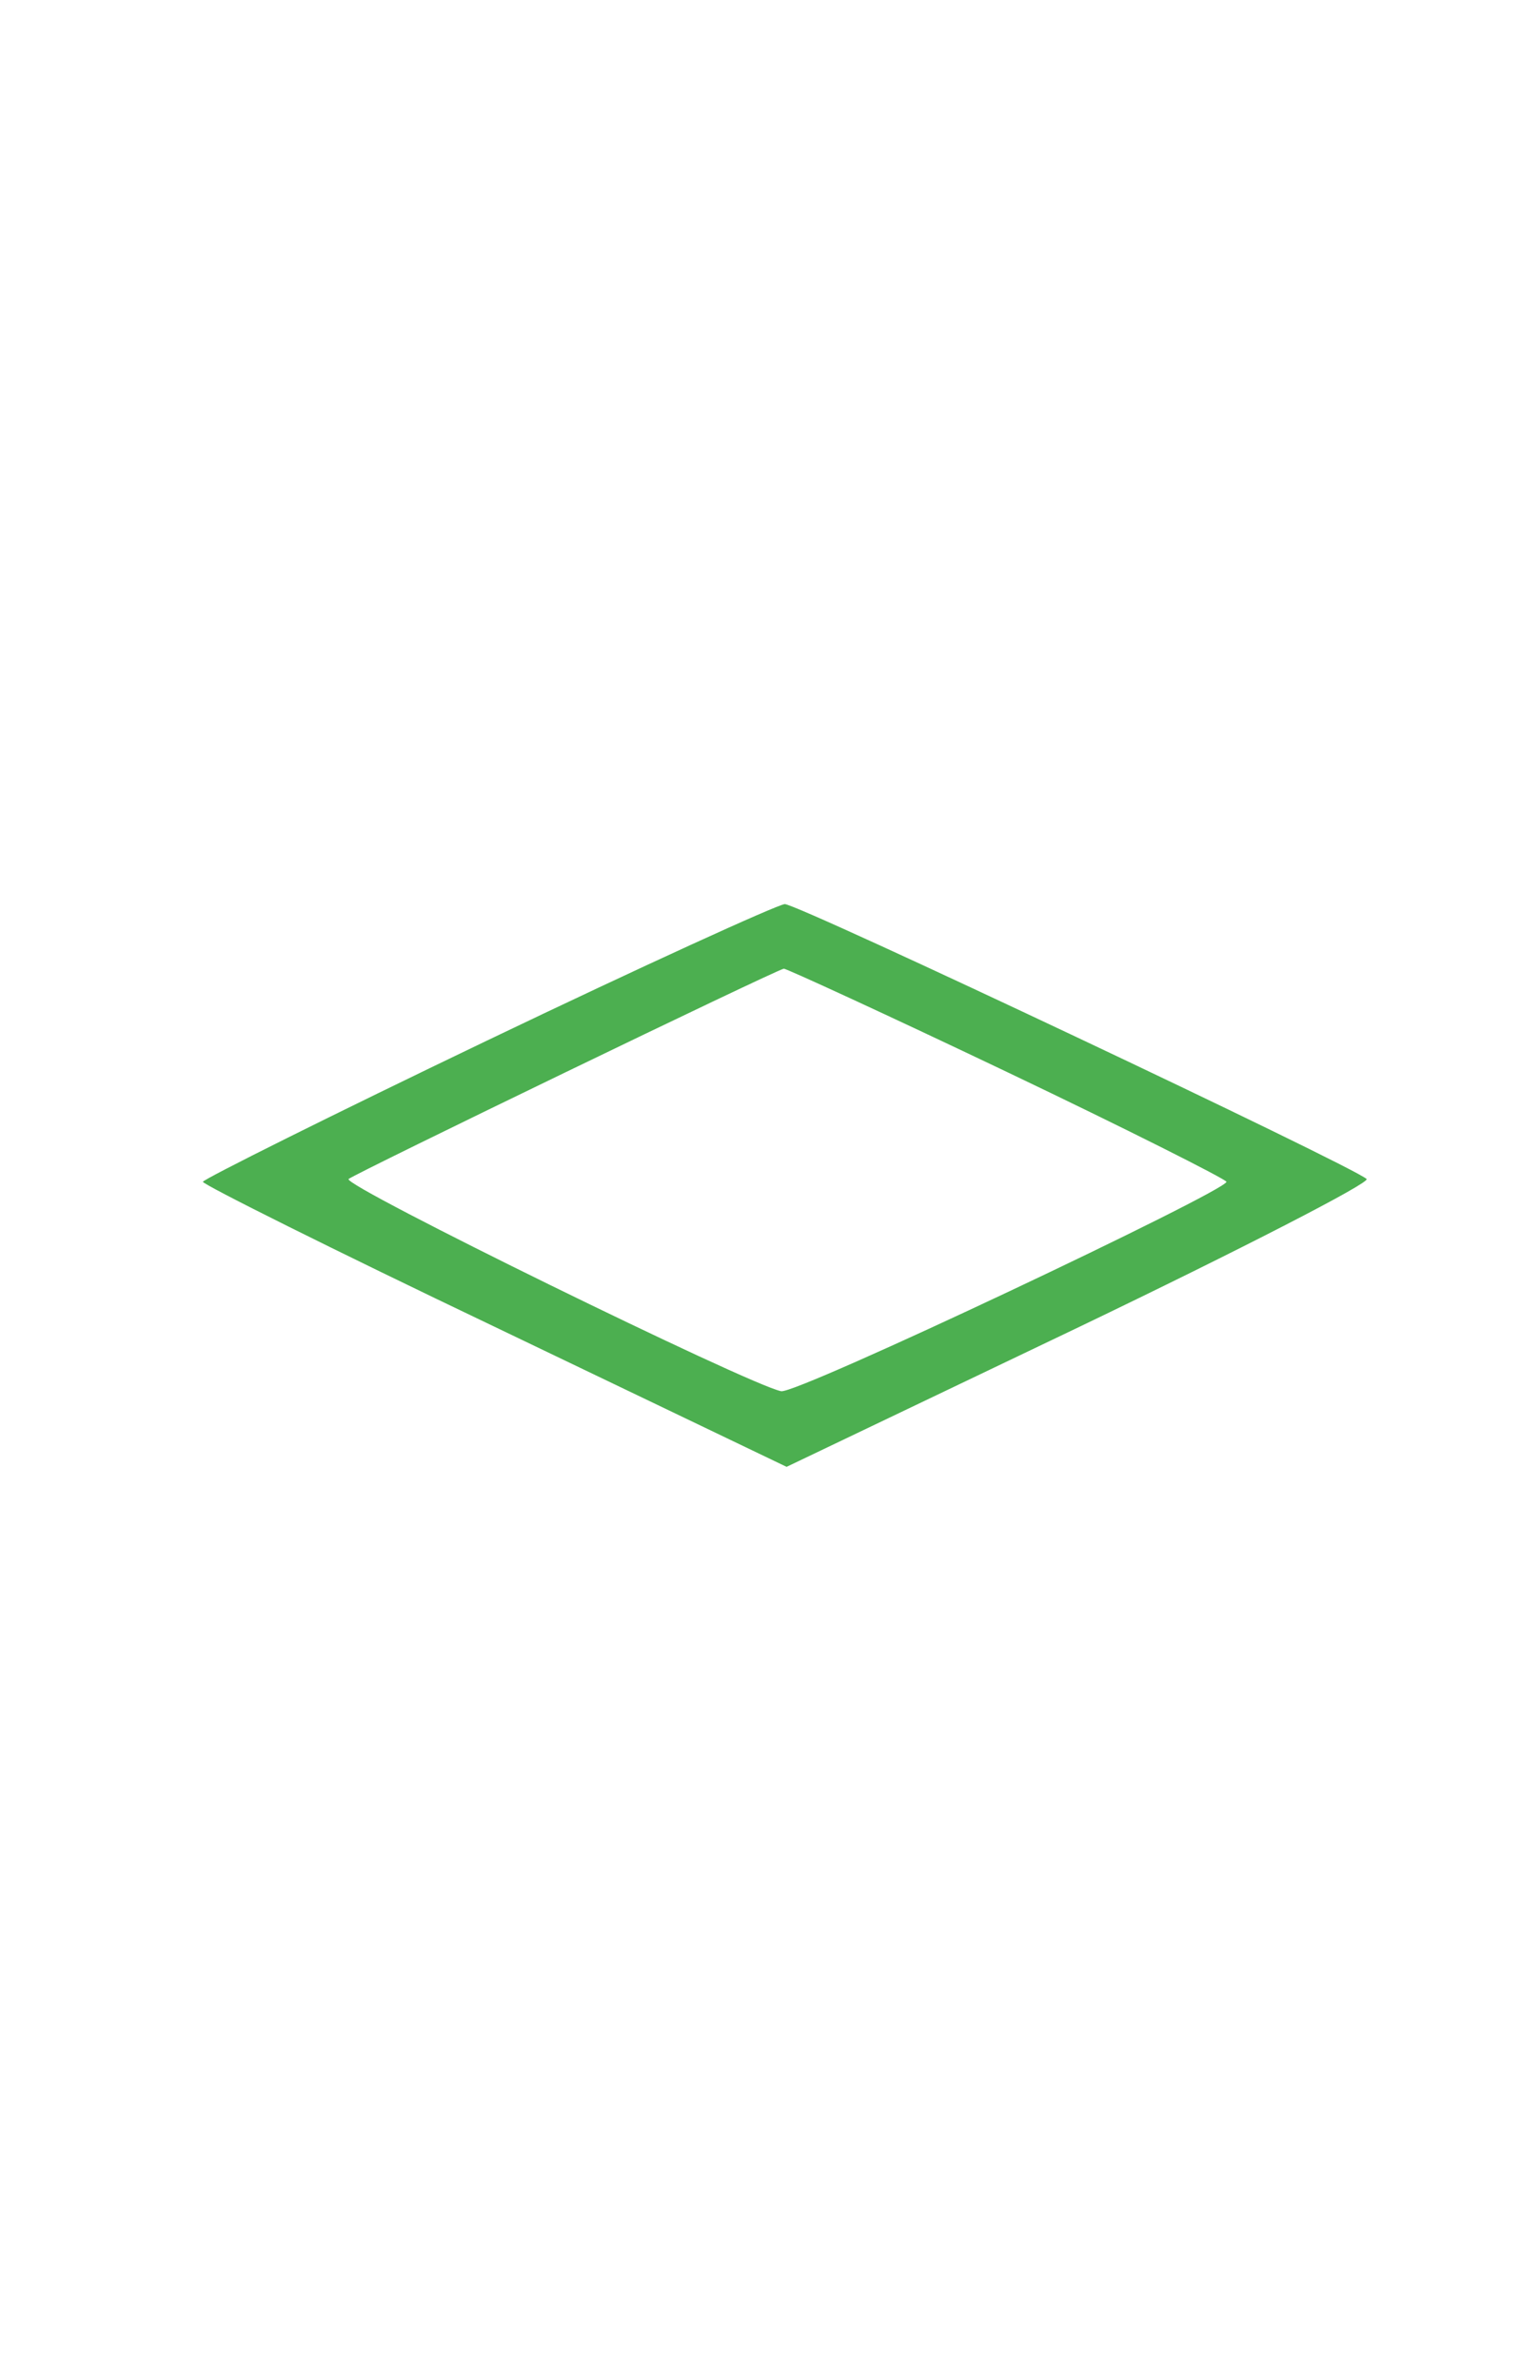 <?xml version="1.0" standalone="no"?>
<!DOCTYPE svg PUBLIC "-//W3C//DTD SVG 20010904//EN"
 "http://www.w3.org/TR/2001/REC-SVG-20010904/DTD/svg10.dtd">
<svg version="1.0" xmlns="http://www.w3.org/2000/svg"
 width="167pt" height="258pt" viewBox="0 0 167 258"
 preserveAspectRatio="xMidYMid meet">

<g transform="translate(0,258) scale(0.1,-0.1)"
fill="#000000" stroke="none">
<path fill="#4caf50" d="M528 1452 c-169 -81 -307 -150 -308 -153 0 -3 142 -74 316 -157 l317
-152 318 152 c175 84 315 156 311 160 -15 14 -616 298 -631 298 -9 -1 -154
-67 -323 -148z m564 -34 c130 -62 237 -116 238 -119 0 -10 -467 -231 -483
-227 -35 7 -476 223 -469 230 7 6 462 226 472 228 3 0 112 -50 242 -112z"/>
</g>
</svg>
